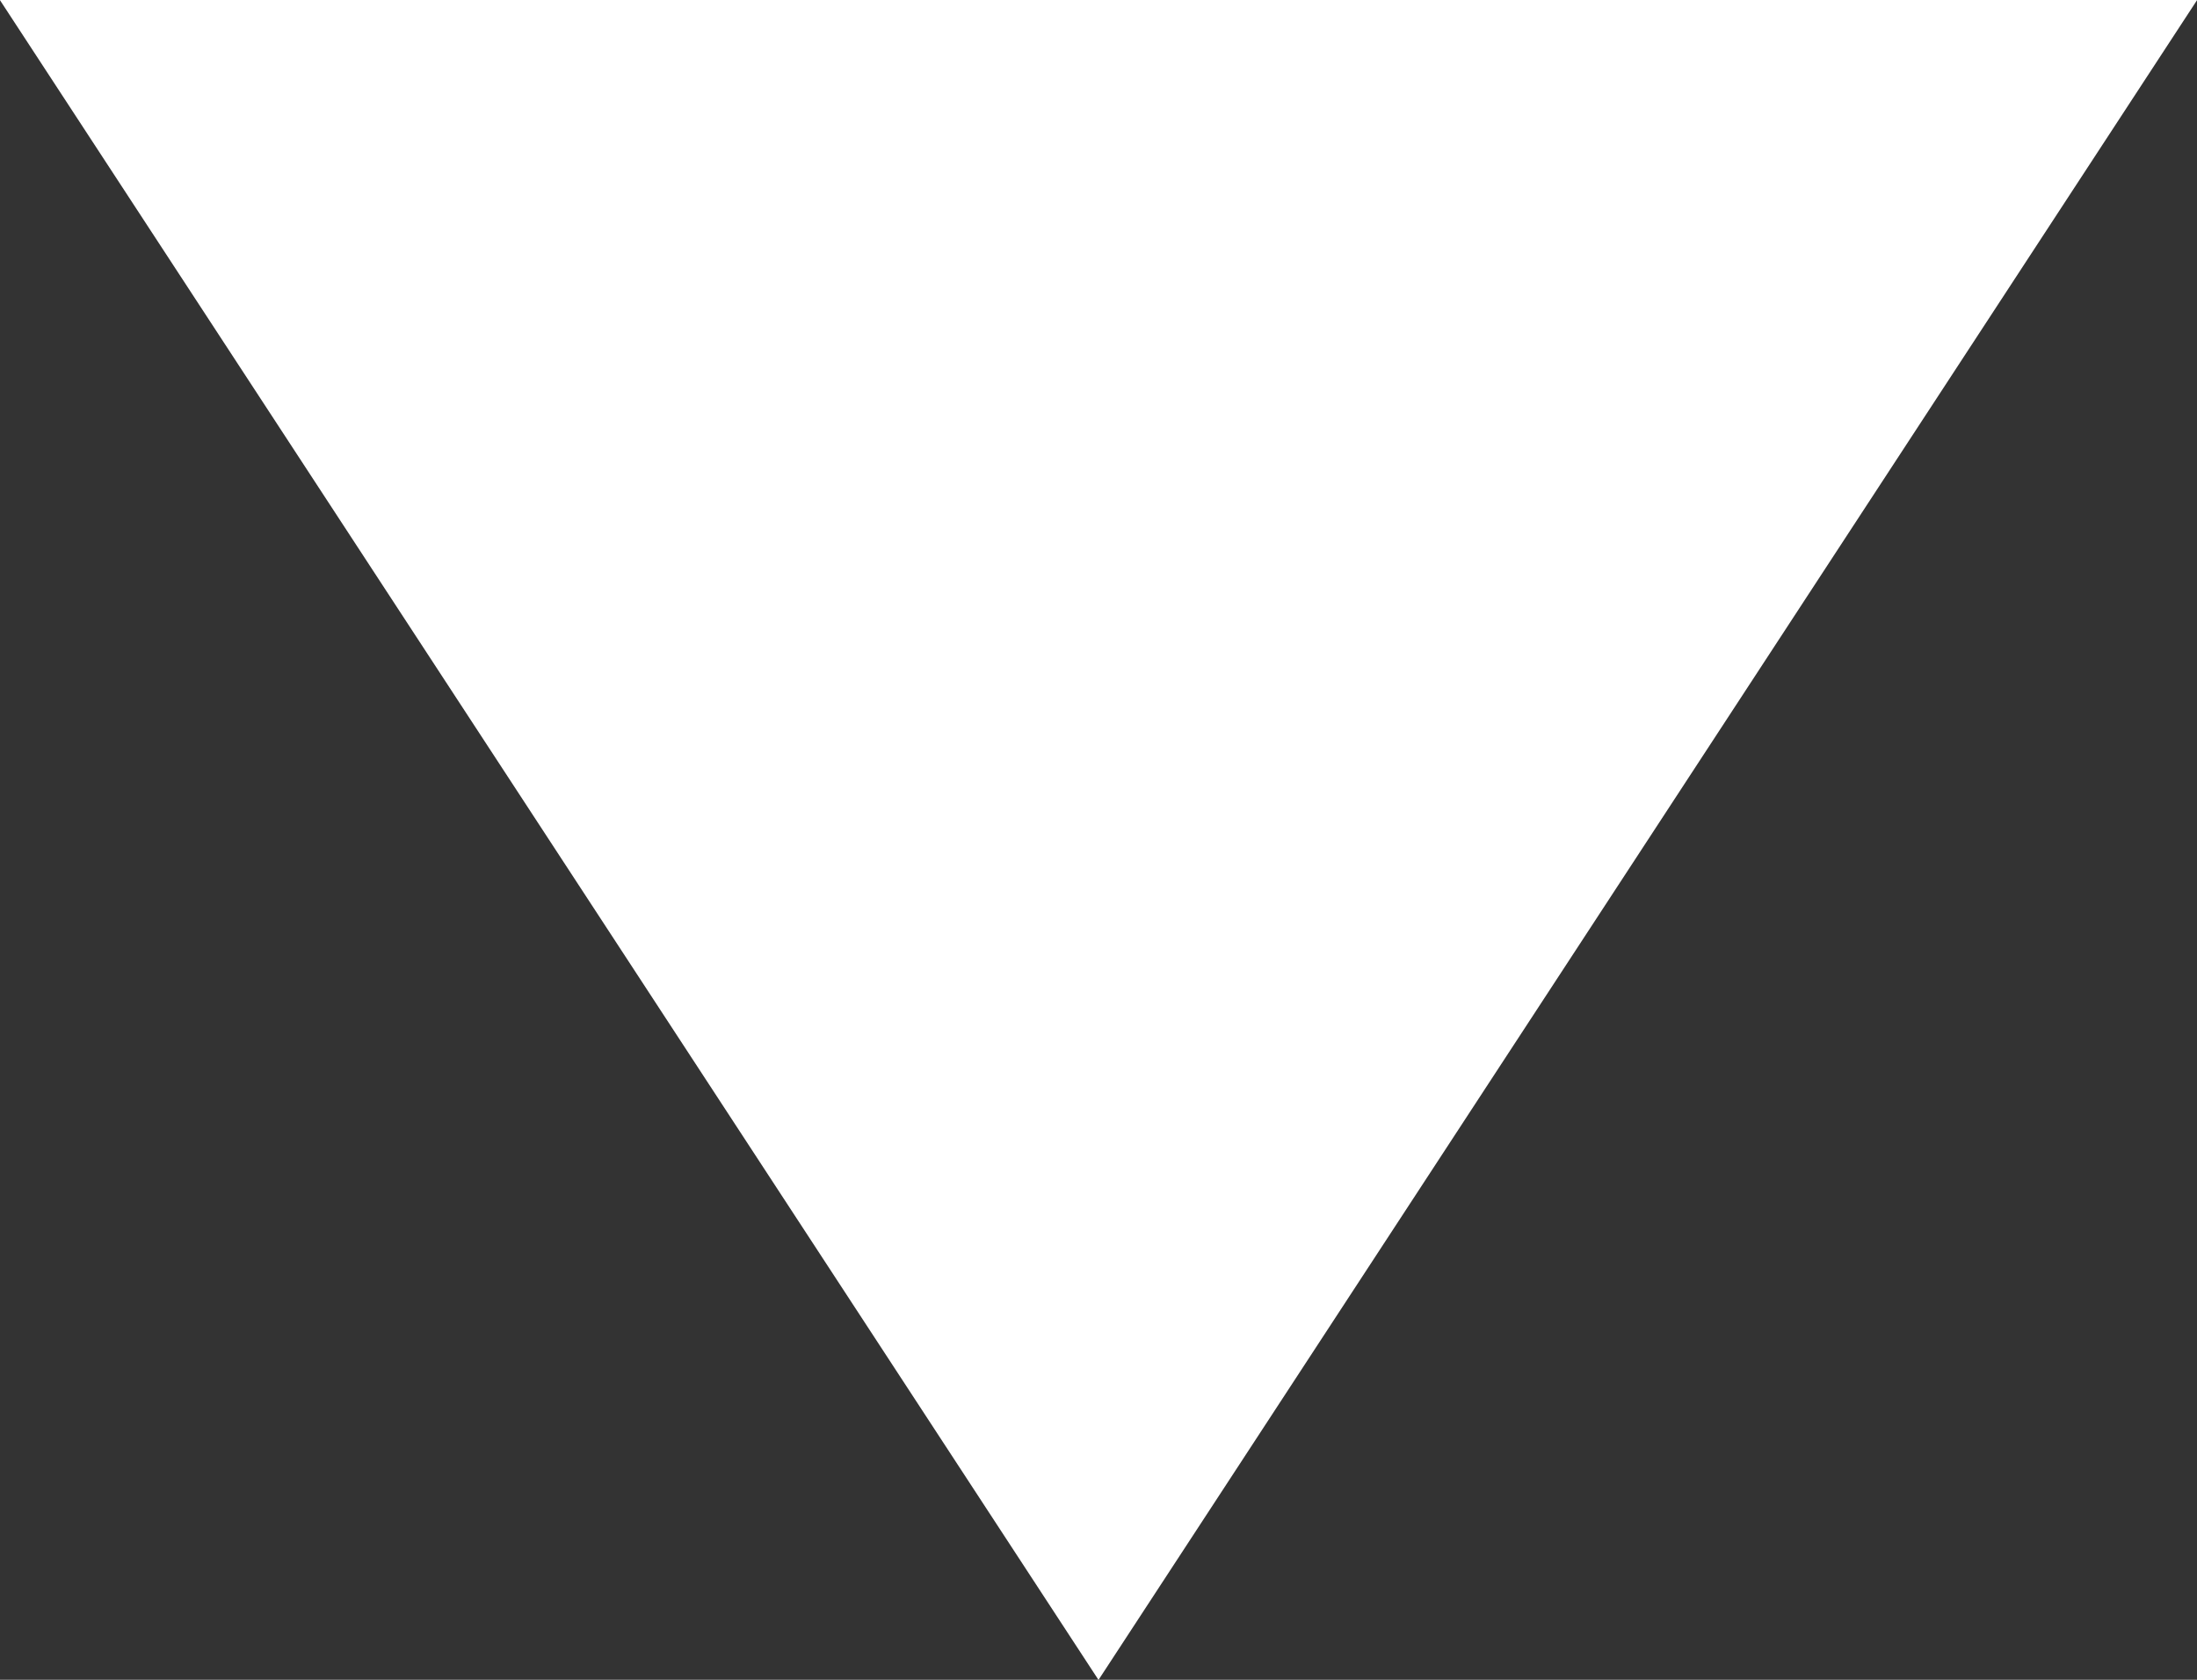 <svg
        xmlns="http://www.w3.org/2000/svg"
        xmlns:xlink="http://www.w3.org/1999/xlink"
        width="17px" height="13px">
    <rect width="100%" height="100%" fill="#333333" stroke="none"/>
    <path fill-rule="evenodd"  fill="rgb(255,255,255)"
          d="M17.001,-0.000 L8.500,13.001 L-0.001,-0.000 L17.001,-0.000 Z"/>
</svg>